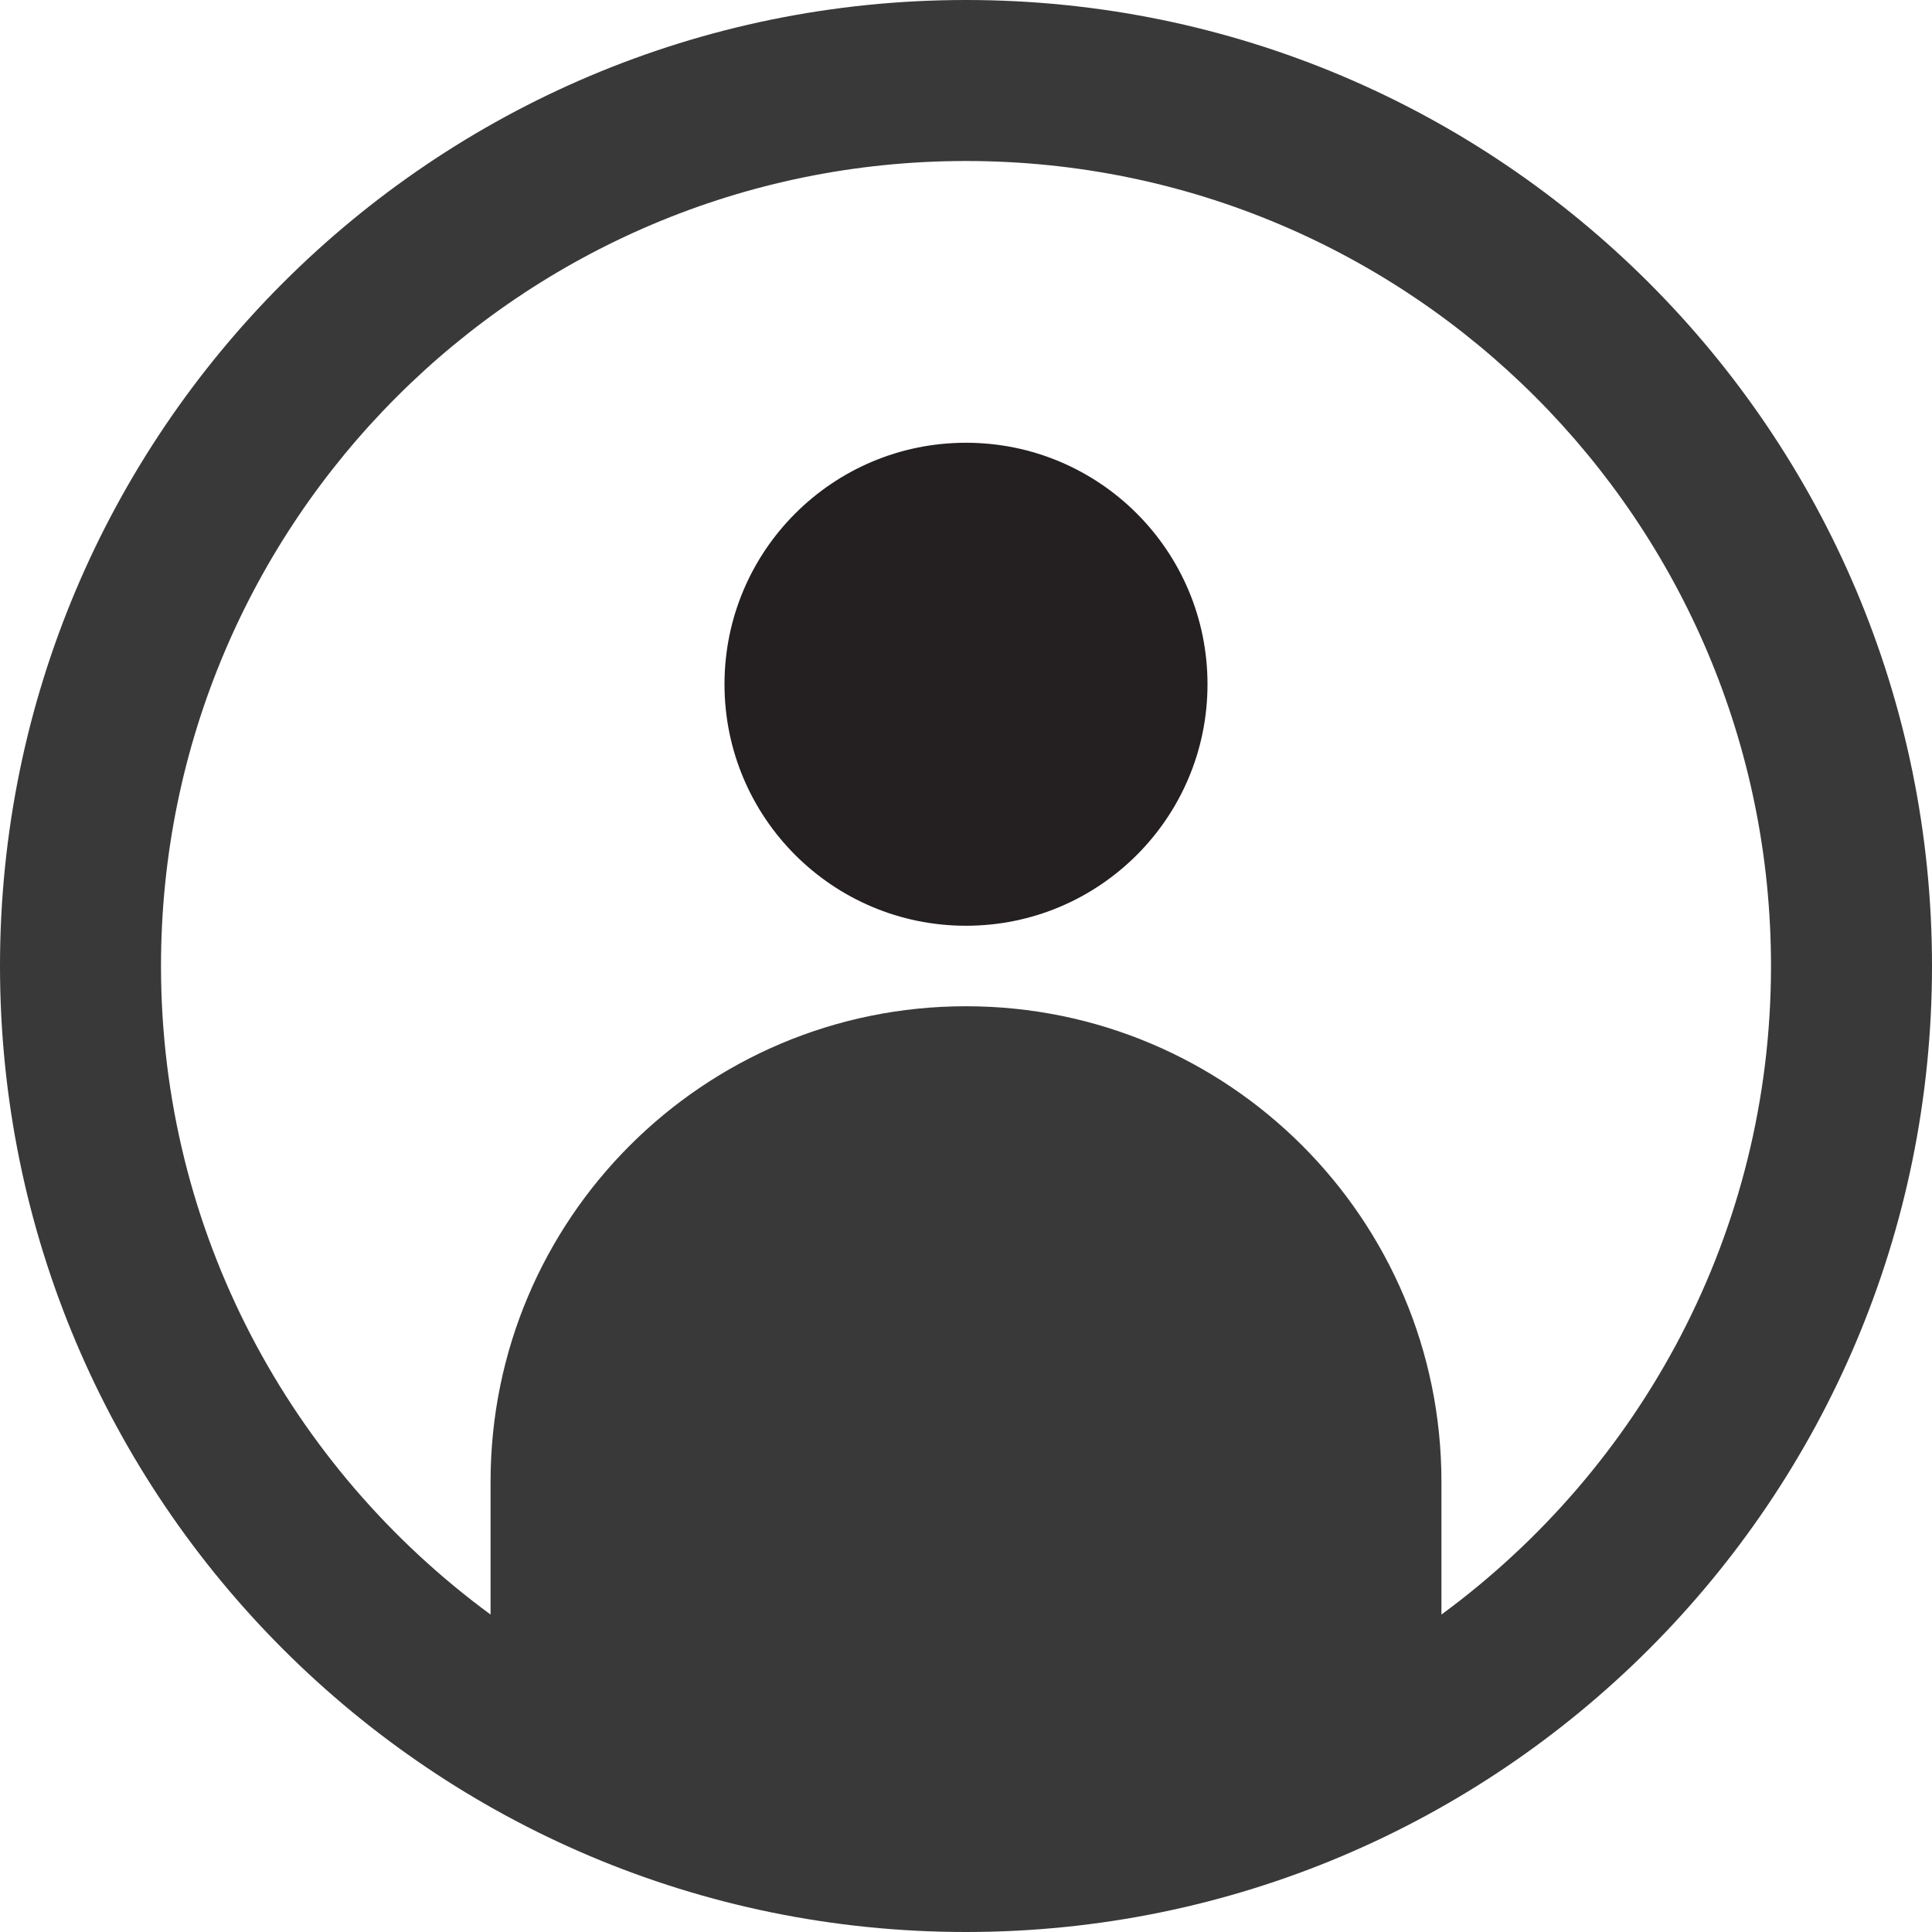 <?xml version="1.0" ?><!DOCTYPE svg  PUBLIC '-//W3C//DTD SVG 1.1//EN'  'http://www.w3.org/Graphics/SVG/1.1/DTD/svg11.dtd'><svg enable-background="new 0 0 48 48" height="48px" id="Layer_3" version="1.1" viewBox="0 0 48 48" width="48px" xml:space="preserve" xmlns="http://www.w3.org/2000/svg" xmlns:xlink="http://www.w3.org/1999/xlink"><circle cx="24" cy="17" fill="#241F20" r="6"/><path d="M24,0C10.745,0,0,10.745,0,24s10.745,24,24,24s24-10.745,24-24S37.255,0,24,0z M35.812,40.113v-3.301  C35.812,30.289,30.523,25,24,25c-6.524,0-11.812,5.289-11.812,11.812v3.301C7.231,36.473,4,30.621,4,24C4,12.954,12.954,4,24,4  s20,8.954,20,20C44,30.621,40.769,36.473,35.812,40.113z" fill="#393939"/></svg>